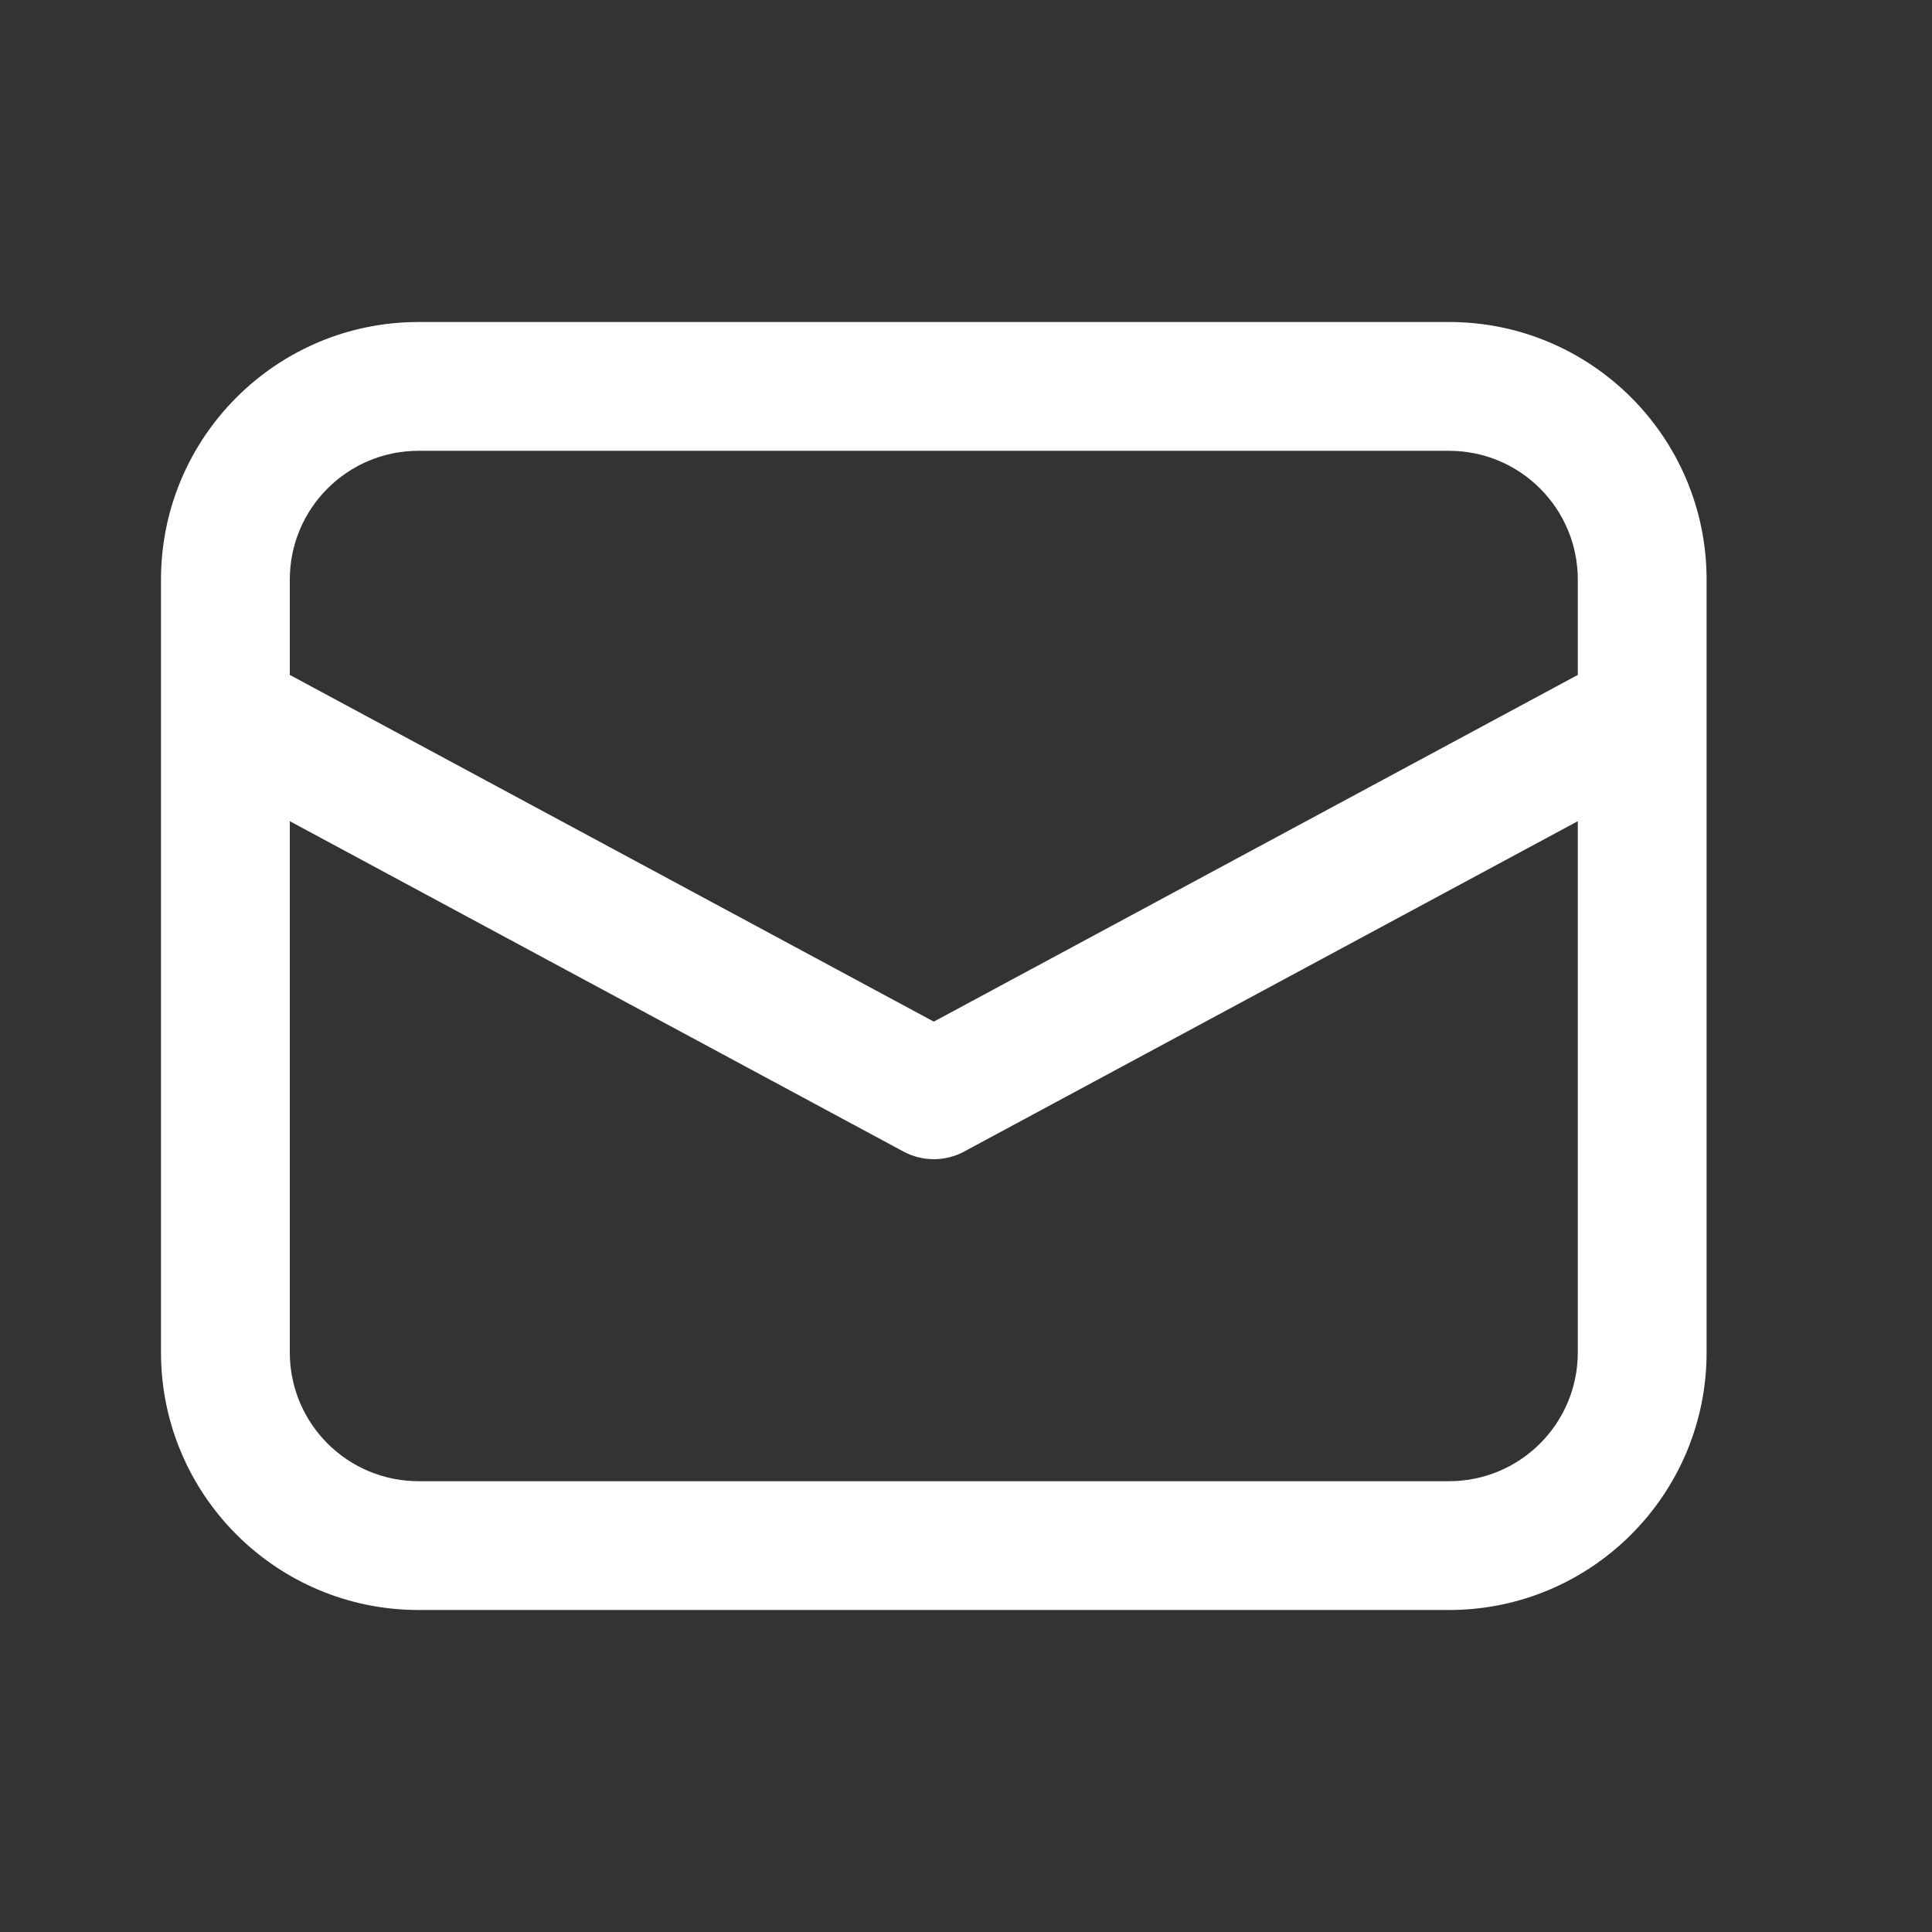 <svg width="24" height="24" viewBox="0 0 24 24" fill="none" xmlns="http://www.w3.org/2000/svg">
<rect x="0" y="0" width="24" height="24" fill="#333333" stroke="none"/>
<path d="M2 8.861V16.8C2 18.567 3.433 20 5.2 20H18C19.767 20 21.2 18.567 21.2 16.8V7.2C21.2 5.433 19.767 4 18 4H5.2C3.433 4 2 5.433 2 7.2V8.861ZM5.2 5.6H18C18.884 5.6 19.6 6.316 19.6 7.2V8.384L11.6 12.691L3.6 8.384V7.2C3.6 6.316 4.316 5.6 5.2 5.6ZM3.6 10.201L11.221 14.304C11.458 14.432 11.743 14.432 11.979 14.304L19.6 10.201V16.8C19.6 17.684 18.884 18.4 18 18.4H5.2C4.316 18.4 3.6 17.684 3.6 16.8V10.201Z" fill="white"/>
</svg>
